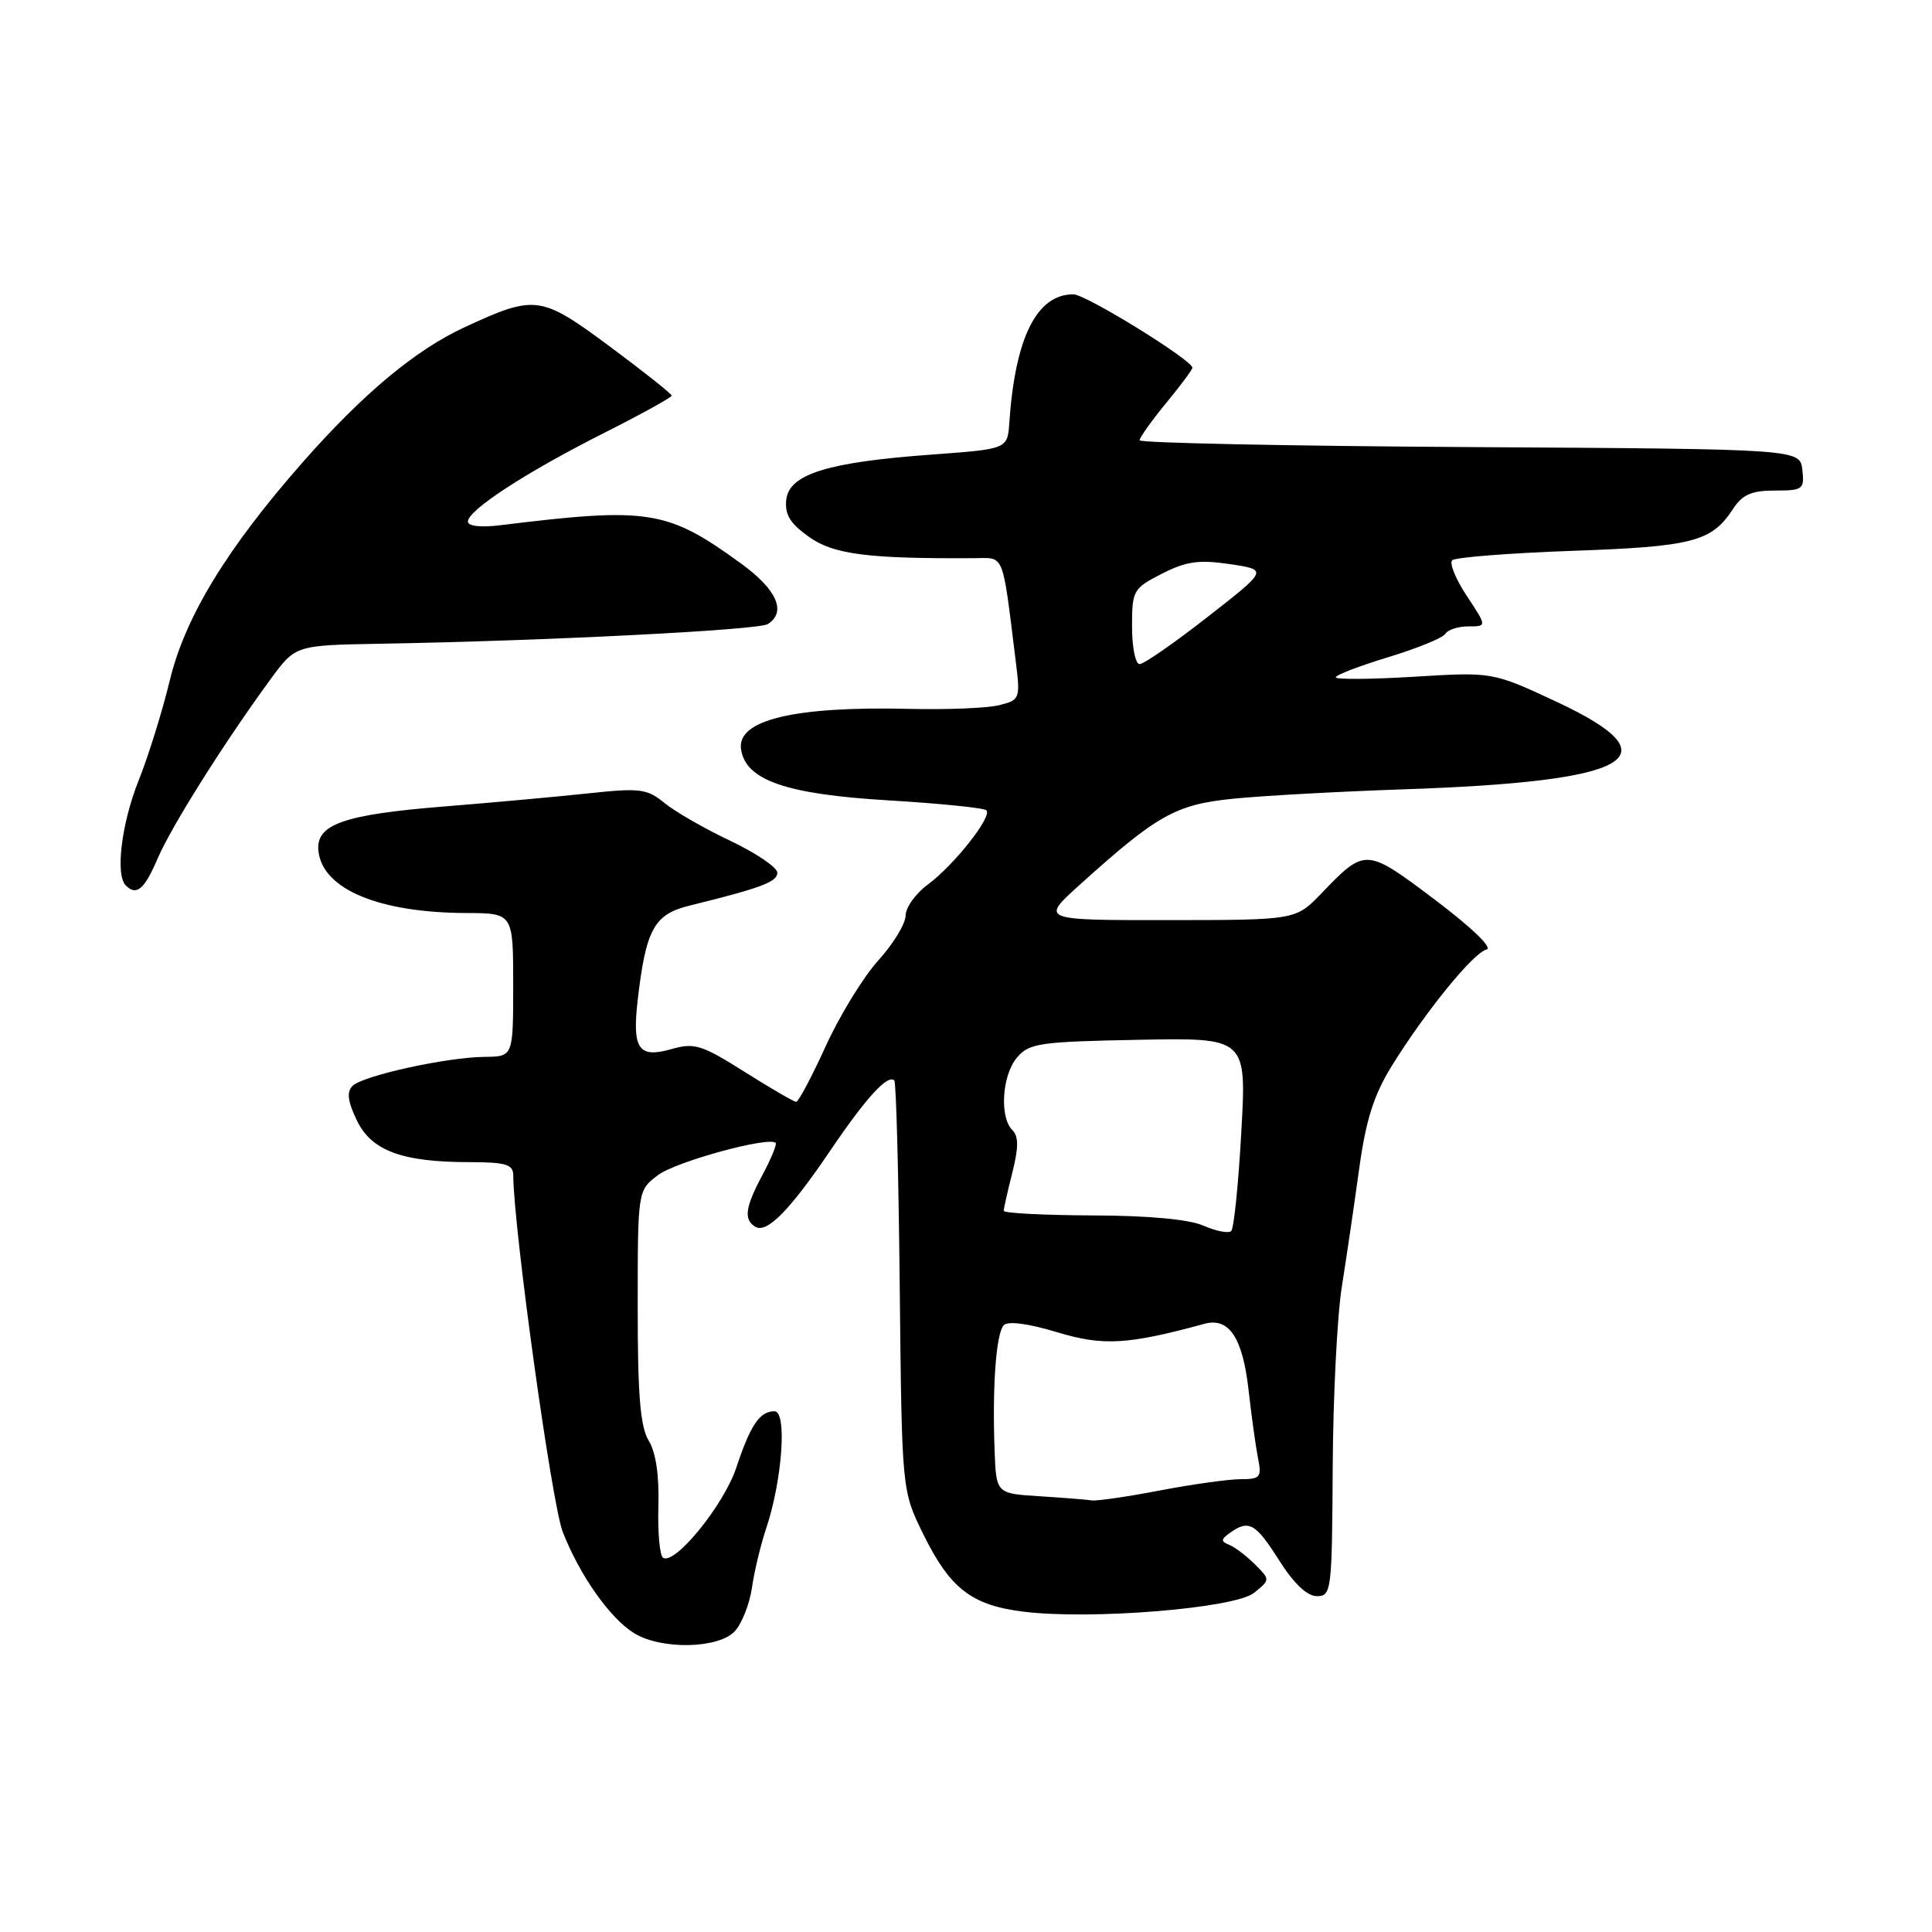 <?xml version="1.0" encoding="UTF-8" standalone="no"?>
<!DOCTYPE svg PUBLIC "-//W3C//DTD SVG 1.1//EN" "http://www.w3.org/Graphics/SVG/1.1/DTD/svg11.dtd" >
<svg xmlns="http://www.w3.org/2000/svg" xmlns:xlink="http://www.w3.org/1999/xlink" version="1.1" viewBox="0 0 256 256">
 <g >
 <path fill="currentColor"
d=" M 97.39 216.12 C 98.32 215.09 99.33 212.50 99.64 210.37 C 99.94 208.24 100.79 204.70 101.53 202.50 C 103.66 196.11 104.31 187.00 102.63 187.00 C 100.66 187.00 99.46 188.78 97.55 194.50 C 95.90 199.44 89.44 207.39 87.86 206.42 C 87.42 206.14 87.14 203.08 87.24 199.61 C 87.36 195.53 86.91 192.45 85.96 190.90 C 84.84 189.06 84.49 184.88 84.50 173.11 C 84.50 157.73 84.50 157.73 87.20 155.70 C 89.59 153.91 101.88 150.55 102.78 151.44 C 102.96 151.63 102.19 153.51 101.06 155.63 C 98.75 159.94 98.51 161.58 100.06 162.54 C 101.60 163.49 104.60 160.45 110.01 152.47 C 114.73 145.49 117.64 142.30 118.50 143.17 C 118.75 143.41 119.07 155.74 119.22 170.56 C 119.50 197.50 119.50 197.50 122.31 203.23 C 125.87 210.48 128.72 212.70 135.58 213.55 C 144.52 214.67 163.64 213.11 166.17 211.06 C 168.32 209.32 168.32 209.32 166.29 207.29 C 165.17 206.17 163.63 205.00 162.88 204.70 C 161.74 204.25 161.76 203.97 163.00 203.09 C 165.49 201.33 166.37 201.83 169.50 206.77 C 171.44 209.83 173.20 211.50 174.50 211.50 C 176.42 211.50 176.50 210.80 176.59 194.50 C 176.64 185.15 177.18 174.35 177.80 170.50 C 178.41 166.65 179.44 159.64 180.09 154.93 C 180.98 148.43 182.02 145.14 184.38 141.30 C 188.82 134.12 195.24 126.21 196.97 125.82 C 197.84 125.62 195.02 122.91 190.16 119.24 C 180.98 112.32 180.92 112.32 175.10 118.37 C 171.70 121.91 171.70 121.91 154.78 121.92 C 137.86 121.93 137.86 121.93 143.09 117.22 C 153.36 107.96 155.78 106.60 163.44 105.83 C 167.32 105.44 177.47 104.88 186.00 104.59 C 216.38 103.56 222.00 100.38 206.40 93.06 C 197.79 89.03 197.79 89.03 187.40 89.67 C 181.68 90.02 177.00 90.05 177.00 89.75 C 177.00 89.44 180.13 88.24 183.95 87.08 C 187.77 85.92 191.17 84.53 191.51 83.99 C 191.84 83.44 193.22 83.00 194.57 83.00 C 197.03 83.00 197.03 83.00 194.37 78.98 C 192.90 76.77 192.03 74.64 192.42 74.24 C 192.82 73.85 199.97 73.29 208.32 72.99 C 224.29 72.43 226.79 71.78 229.62 67.46 C 230.88 65.53 232.09 65.00 235.18 65.00 C 238.90 65.00 239.11 64.84 238.82 62.25 C 238.50 59.50 238.50 59.50 194.75 59.24 C 170.69 59.10 151.00 58.69 151.00 58.34 C 151.00 57.99 152.57 55.78 154.50 53.43 C 156.43 51.09 158.00 48.97 158.00 48.73 C 158.00 47.72 143.87 39.00 142.23 39.00 C 137.37 39.00 134.52 44.70 133.74 56.00 C 133.50 59.50 133.50 59.50 123.50 60.23 C 109.72 61.23 104.59 62.81 104.19 66.18 C 103.96 68.17 104.67 69.34 107.19 71.14 C 110.45 73.46 114.99 74.05 129.13 73.96 C 133.15 73.93 132.78 73.00 134.59 87.61 C 135.21 92.60 135.15 92.75 132.39 93.44 C 130.83 93.83 125.49 94.05 120.53 93.93 C 105.28 93.56 97.62 95.39 98.19 99.27 C 98.79 103.38 104.13 105.24 117.67 106.05 C 124.52 106.46 130.38 107.05 130.70 107.37 C 131.52 108.18 126.44 114.61 122.94 117.21 C 121.32 118.40 120.00 120.25 120.00 121.32 C 120.00 122.38 118.37 125.06 116.38 127.26 C 114.39 129.46 111.25 134.58 109.41 138.63 C 107.56 142.68 105.80 146.00 105.50 146.00 C 105.20 146.00 102.12 144.21 98.65 142.02 C 92.98 138.44 92.01 138.14 88.97 139.01 C 84.61 140.26 83.75 139.01 84.50 132.50 C 85.58 123.15 86.67 121.16 91.32 120.01 C 100.88 117.65 103.00 116.86 103.00 115.64 C 103.00 114.94 100.21 113.05 96.81 111.43 C 93.40 109.82 89.46 107.56 88.06 106.41 C 85.74 104.51 84.80 104.39 78.00 105.12 C 73.88 105.56 65.33 106.34 59.00 106.85 C 45.45 107.93 41.77 109.24 42.20 112.83 C 42.81 117.85 50.21 120.93 61.75 120.98 C 68.00 121.00 68.00 121.00 68.00 130.50 C 68.00 140.00 68.00 140.00 64.25 140.04 C 59.21 140.08 48.07 142.53 46.71 143.89 C 45.92 144.68 46.07 145.93 47.27 148.43 C 49.20 152.48 53.26 153.99 62.25 153.99 C 67.05 154.00 68.00 154.29 68.01 155.75 C 68.05 162.74 73.12 199.34 74.57 203.00 C 76.83 208.76 80.81 214.41 84.00 216.39 C 87.60 218.63 95.26 218.48 97.39 216.12 Z  M 20.89 113.75 C 22.72 109.49 29.67 98.45 35.85 90.00 C 39.15 85.50 39.15 85.50 50.32 85.30 C 72.30 84.92 100.52 83.49 101.75 82.69 C 104.24 81.08 102.95 78.14 98.25 74.71 C 88.40 67.55 86.02 67.17 66.25 69.60 C 63.70 69.91 62.00 69.72 62.00 69.11 C 62.00 67.60 69.68 62.60 79.92 57.43 C 84.92 54.91 89.00 52.66 89.00 52.42 C 89.00 52.19 85.31 49.26 80.80 45.91 C 71.63 39.12 70.95 39.02 61.56 43.36 C 55.04 46.38 48.11 52.16 40.12 61.24 C 30.04 72.70 24.51 81.78 22.49 90.19 C 21.52 94.21 19.67 100.17 18.37 103.42 C 16.10 109.10 15.26 115.93 16.67 117.33 C 18.08 118.75 19.14 117.85 20.89 113.75 Z  M 137.75 198.26 C 132.00 197.90 132.00 197.90 131.79 192.20 C 131.47 183.68 131.99 176.62 133.02 175.58 C 133.58 175.02 136.34 175.39 140.05 176.52 C 146.17 178.37 149.39 178.19 159.60 175.41 C 162.85 174.53 164.66 177.24 165.44 184.18 C 165.83 187.66 166.40 191.74 166.70 193.25 C 167.20 195.74 166.98 196.00 164.38 196.00 C 162.79 196.00 157.97 196.68 153.66 197.50 C 149.35 198.33 145.30 198.91 144.66 198.81 C 144.02 198.71 140.91 198.46 137.75 198.26 Z  M 159.50 162.42 C 157.59 161.57 152.24 161.07 144.75 161.05 C 138.29 161.02 133.00 160.75 133.00 160.44 C 133.00 160.14 133.51 157.86 134.14 155.38 C 134.98 152.02 134.98 150.58 134.14 149.74 C 132.42 148.02 132.77 142.49 134.75 140.14 C 136.35 138.23 137.72 138.03 150.84 137.78 C 165.18 137.50 165.18 137.50 164.48 150.00 C 164.10 156.88 163.50 162.78 163.14 163.12 C 162.79 163.46 161.15 163.14 159.50 162.42 Z  M 150.00 83.02 C 150.00 78.23 150.15 77.97 153.96 76.02 C 157.17 74.38 158.86 74.14 162.97 74.75 C 168.02 75.50 168.02 75.50 160.01 81.75 C 155.61 85.19 151.56 88.00 151.00 88.00 C 150.45 88.00 150.00 85.76 150.00 83.02 Z "/>
</g>
</svg>
